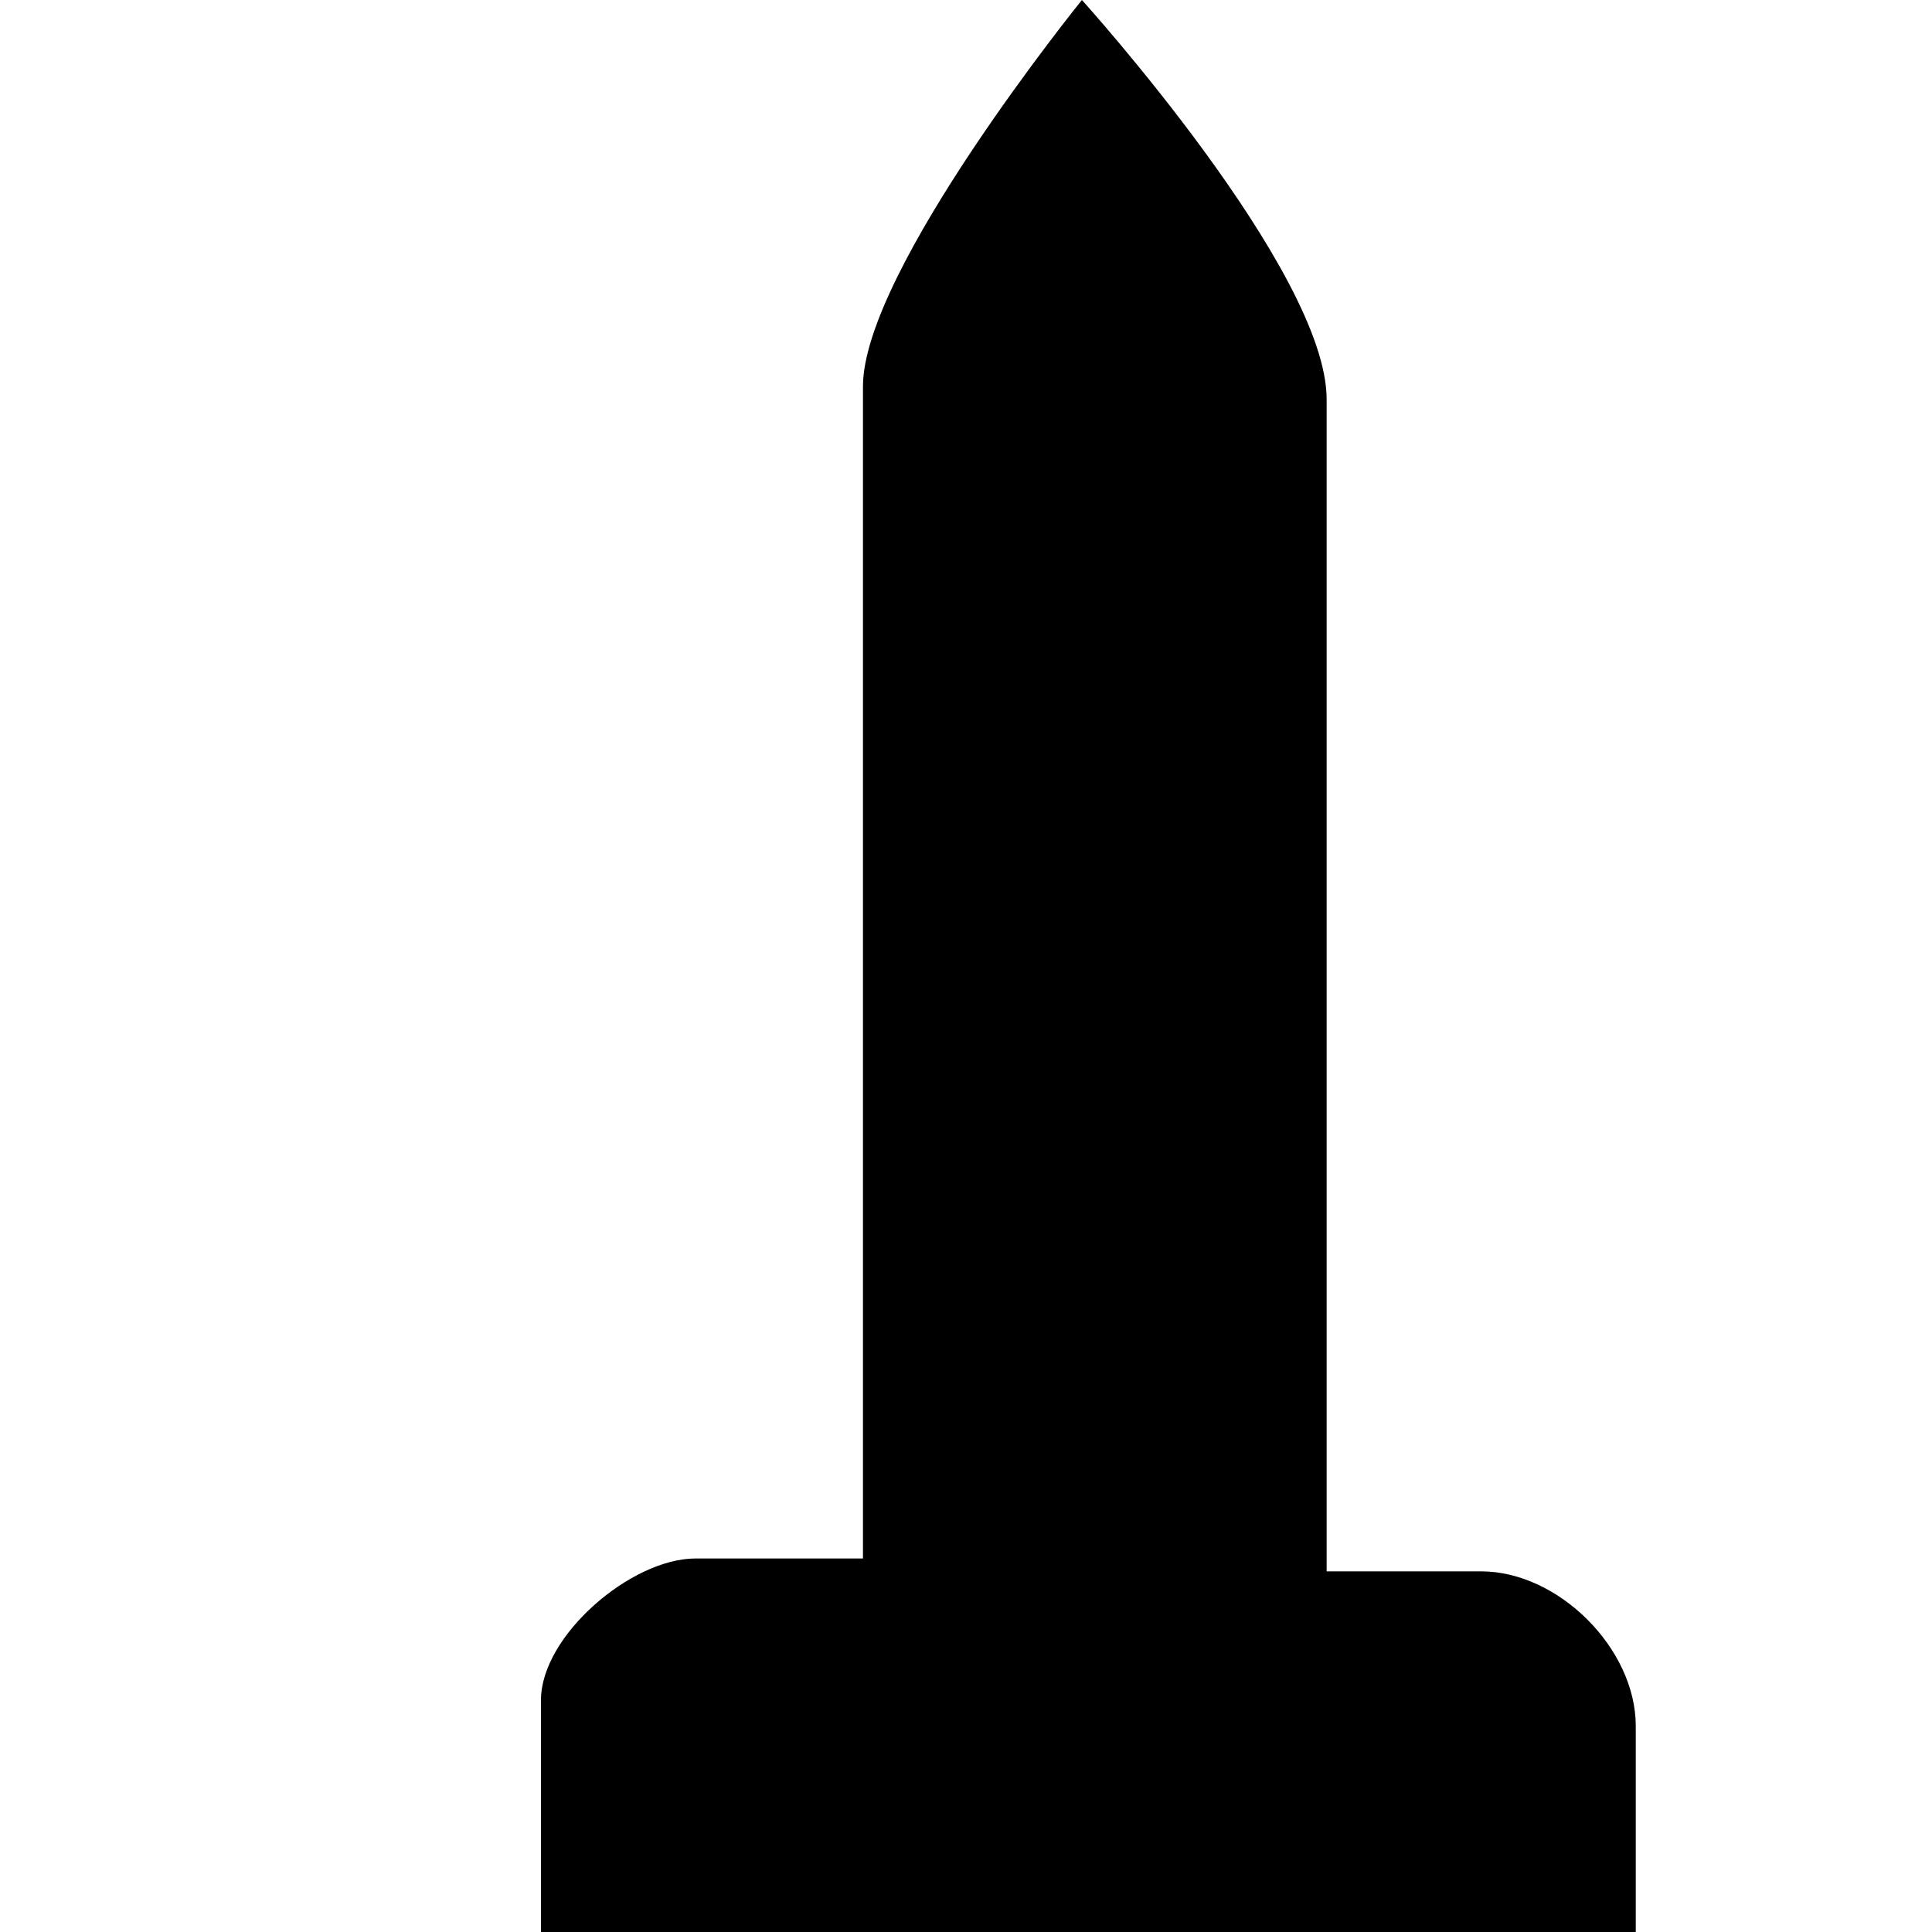 <?xml version="1.0" encoding="utf-8"?>
<!-- Generator: Adobe Illustrator 17.1.0, SVG Export Plug-In . SVG Version: 6.00 Build 0)  -->
<!DOCTYPE svg PUBLIC "-//W3C//DTD SVG 1.1//EN" "http://www.w3.org/Graphics/SVG/1.1/DTD/svg11.dtd">
<svg version="1.1"
	 id="svg4619" xmlns:cc="http://creativecommons.org/ns#" xmlns:svg="http://www.w3.org/2000/svg" xmlns:inkscape="http://www.inkscape.org/namespaces/inkscape" xmlns:rdf="http://www.w3.org/1999/02/22-rdf-syntax-ns#" xmlns:dc="http://purl.org/dc/elements/1.1/"
	 xmlns="http://www.w3.org/2000/svg" xmlns:xlink="http://www.w3.org/1999/xlink" x="0px" y="0px" viewBox="0 0 15 15"
	 enable-background="new 0 0 15 15" xml:space="preserve">
<path style="fill:#000000;fill-opacity:1" id="path11719-5" inkscape:connector-curvature="0" d="M8.4,0c0,0-1.7,2.1-1.7,3v9.1H5.4c-0.5,0-1.2,0.6-1.2,1.1v1.9H3
	c-0.6,0-1.2,0.6-1.2,1.2V17h13.3v-0.6c0-0.6-0.6-1.2-1.2-1.2h-1.2v-1.8c0-0.6-0.6-1.2-1.2-1.2h-1.2V3.1C10.3,2.1,8.4,0,8.4,0z"/>
</svg>

